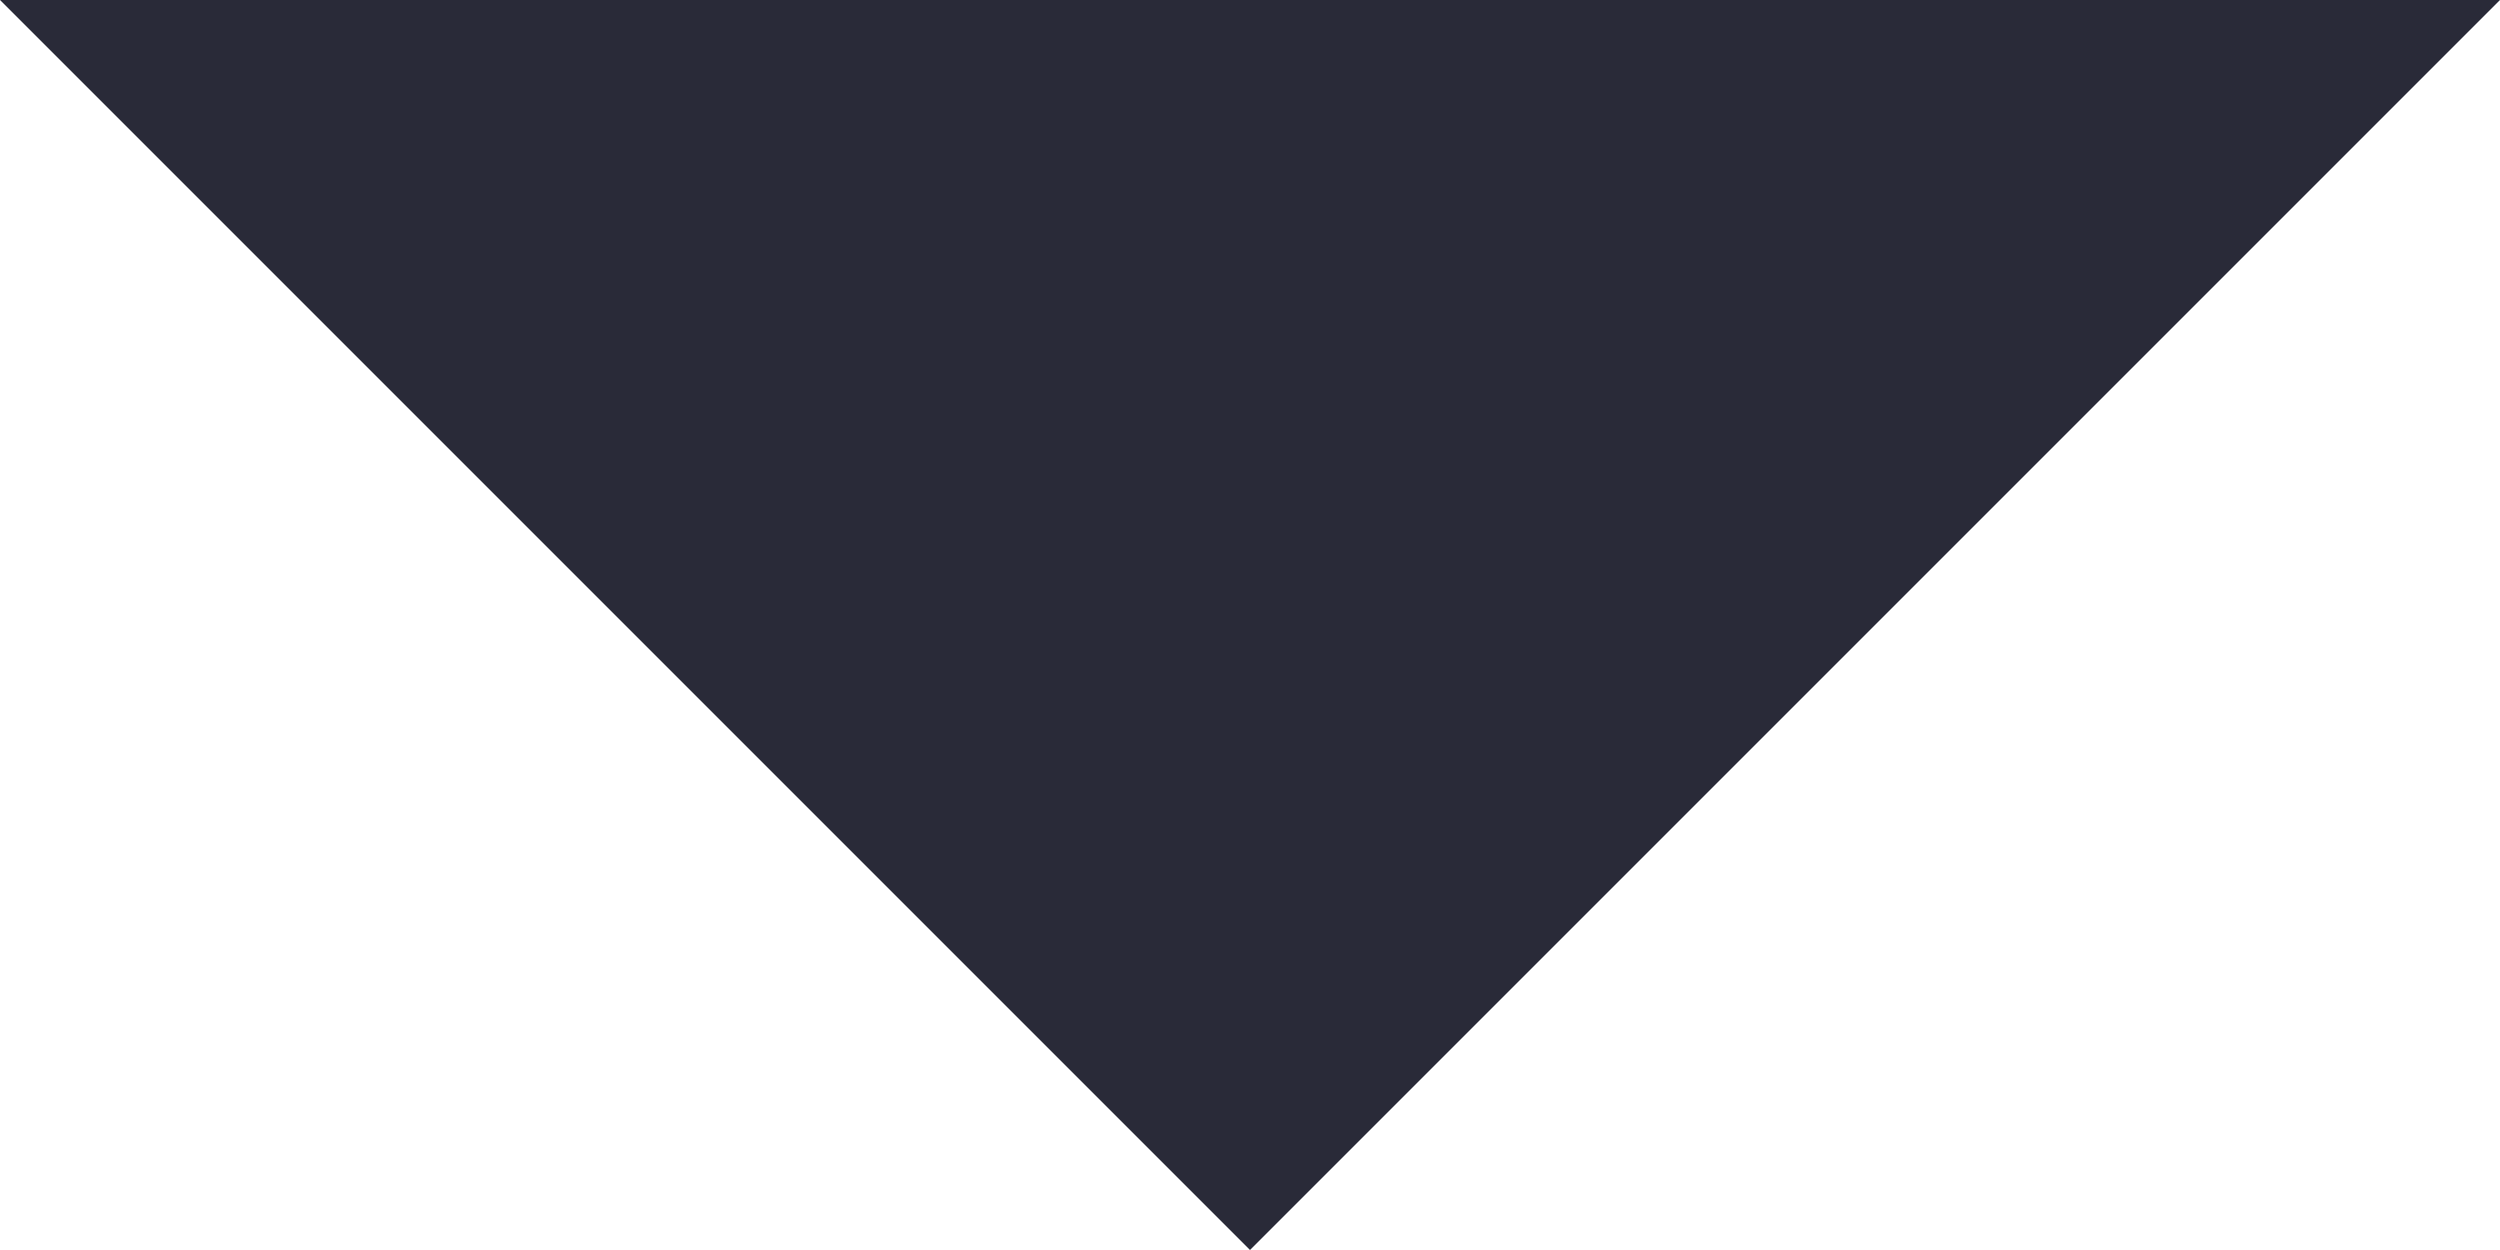 <svg xmlns="http://www.w3.org/2000/svg" xmlns:xlink="http://www.w3.org/1999/xlink" width="10" height="5" viewBox="0 0 10 5"><defs><path id="vdrea" d="M662 276h10l-5 5z"/></defs><g><g transform="translate(-662 -276)"><use fill="#292a38" xlink:href="#vdrea"/></g></g></svg>